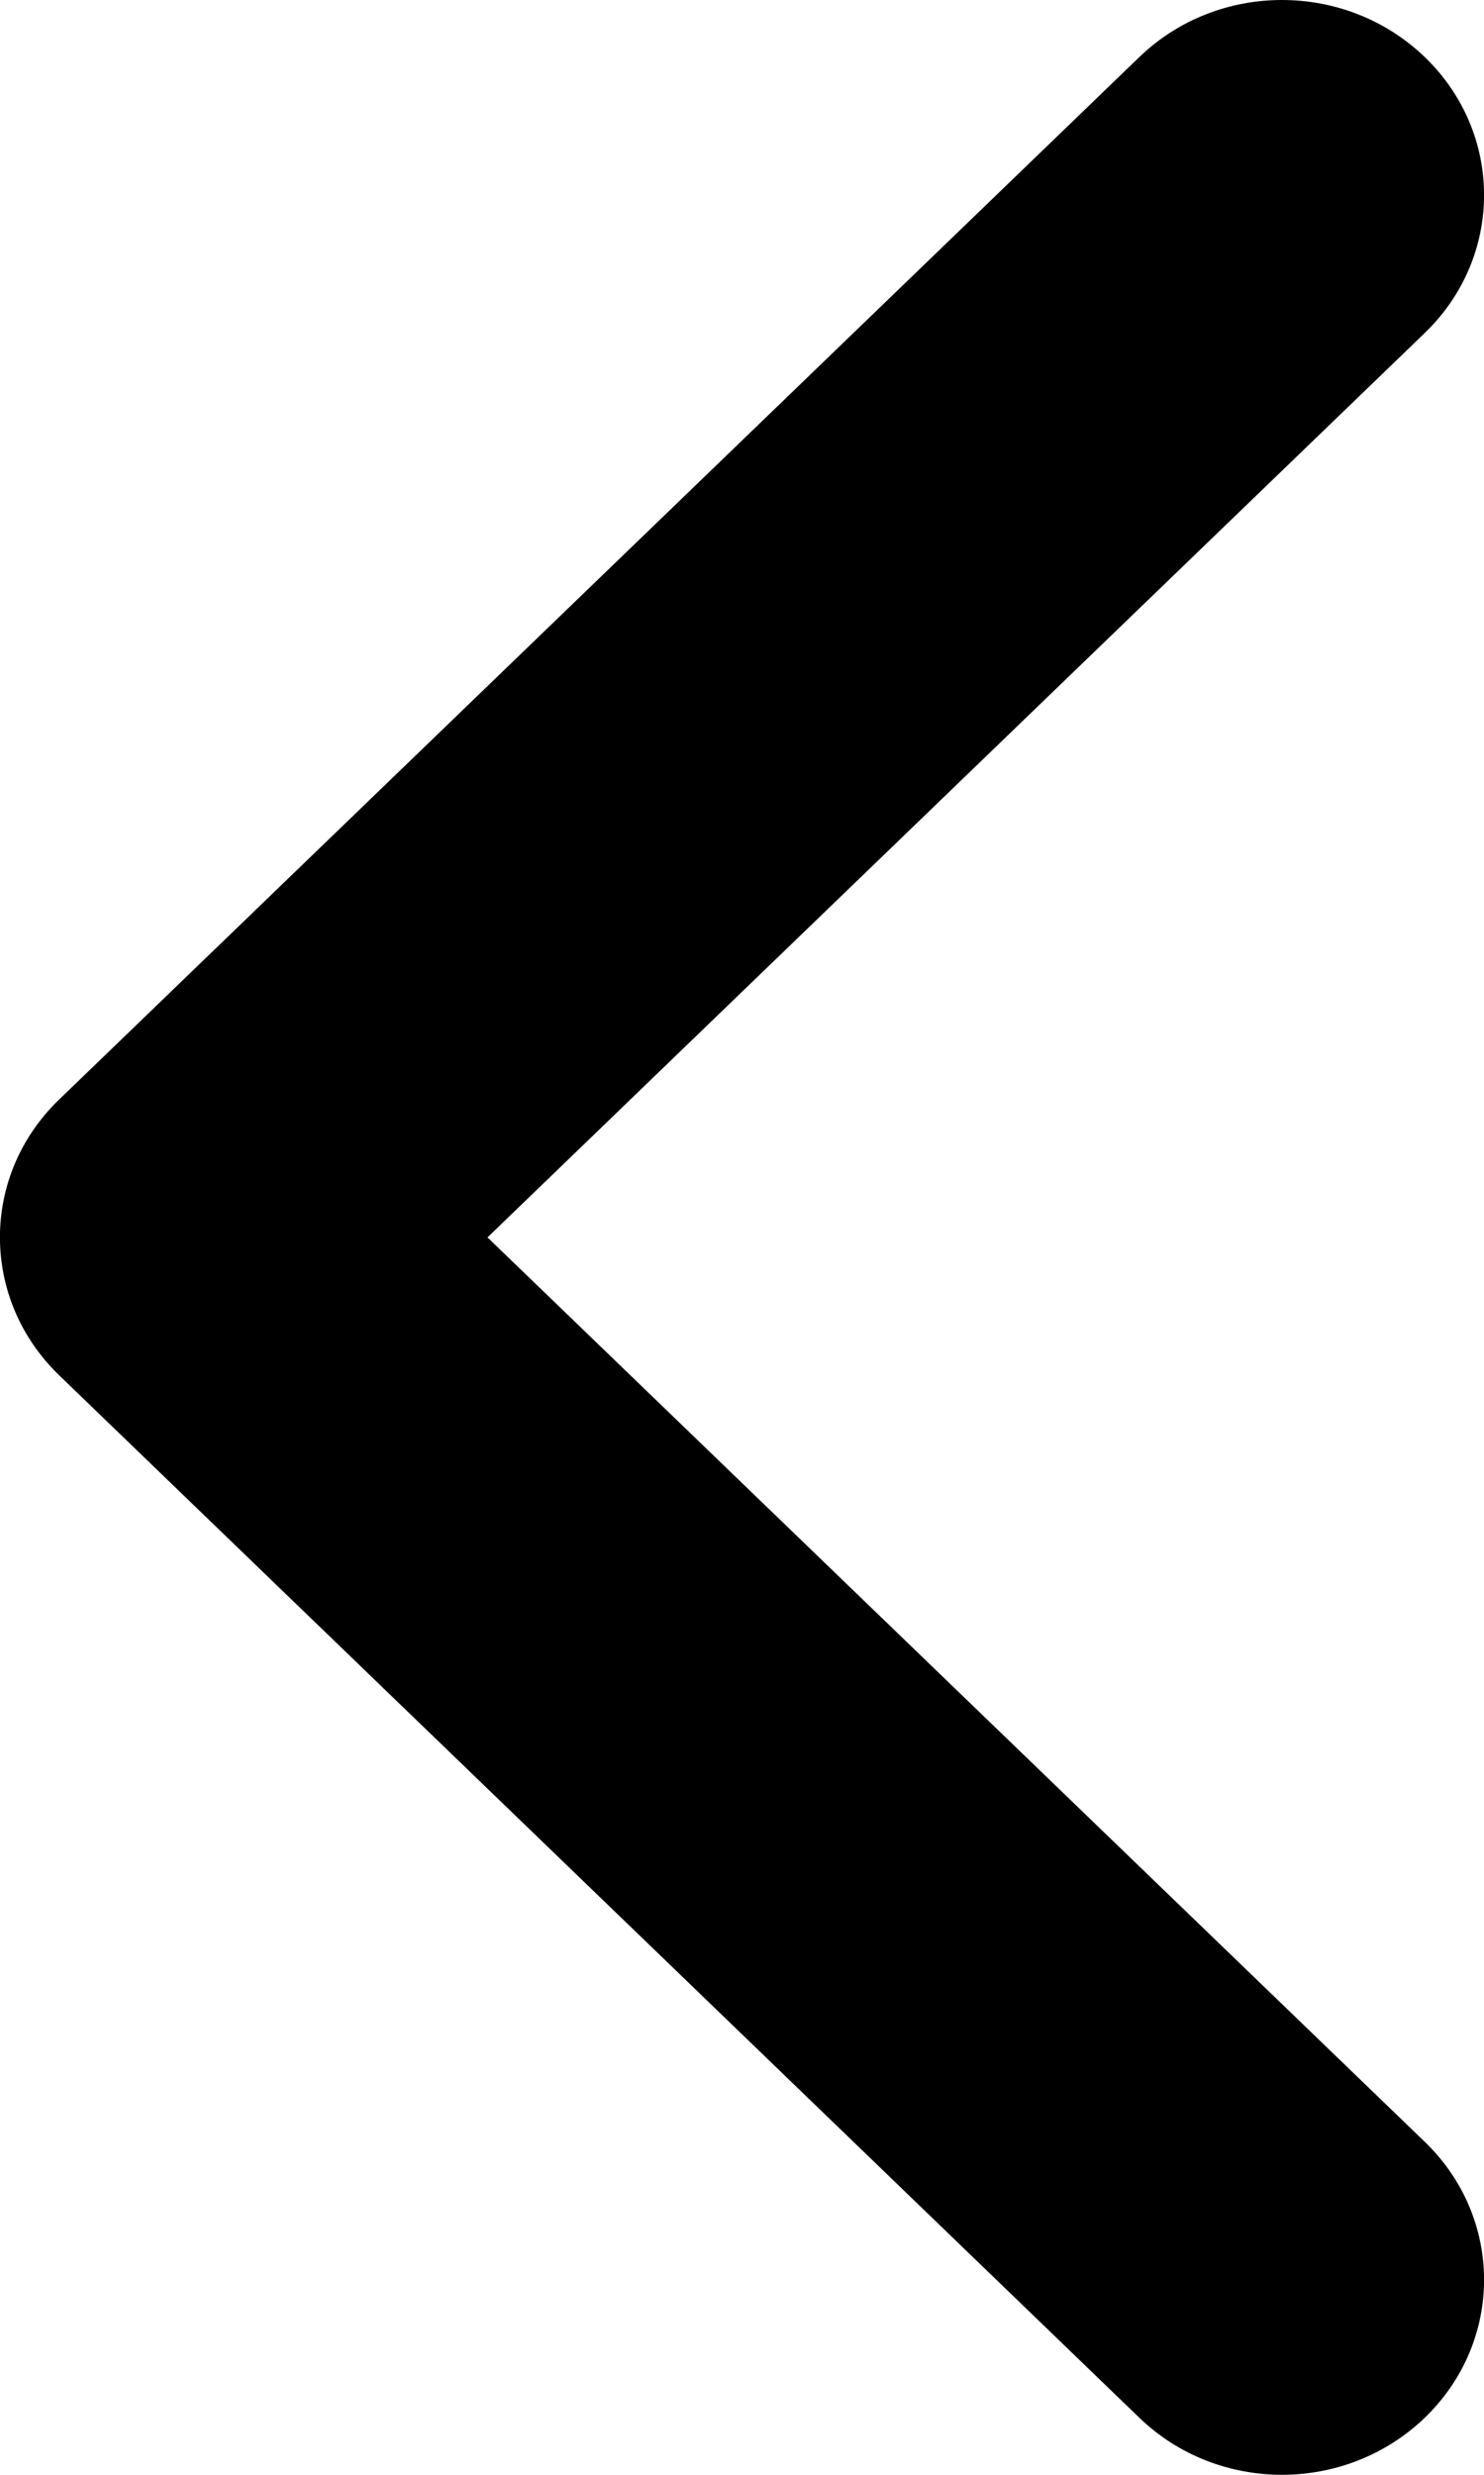 <svg width="6" height="10" viewBox="0 0 6 10" xmlns="http://www.w3.org/2000/svg" id="icon-angle-left">
	<path fill-rule="evenodd" clip-rule="evenodd" d="M4.606 0.231C4.925 -0.077 5.441 -0.077 5.761 0.231C6.08 0.539 6.08 1.037 5.761 1.345L1.971 5L5.761 8.655C6.08 8.963 6.08 9.461 5.761 9.769C5.441 10.077 4.925 10.077 4.606 9.769L0.239 5.557C-0.08 5.249 -0.08 4.75 0.239 4.443L4.606 0.231Z"/>
</svg>
